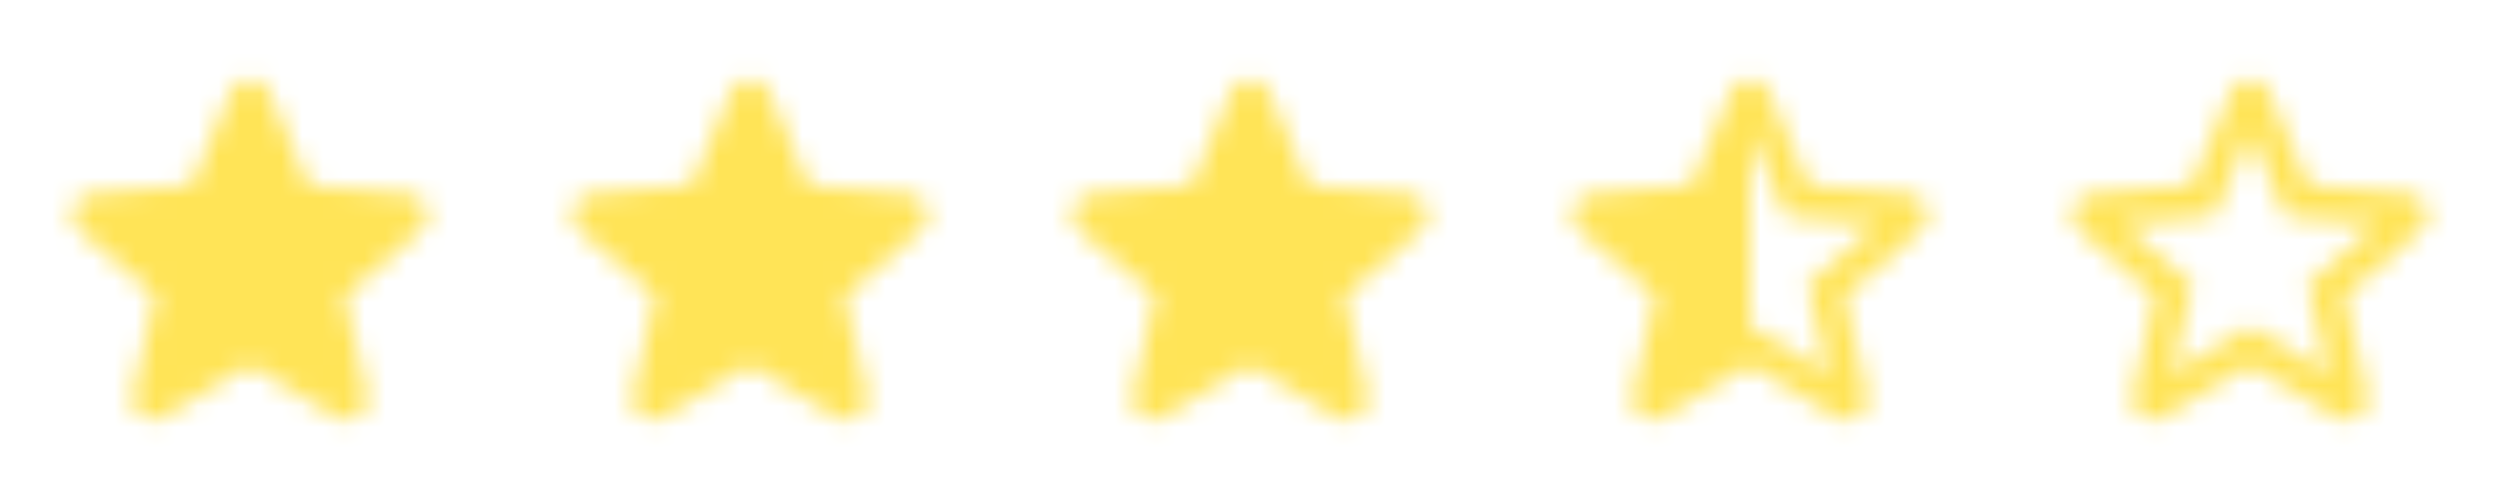 <svg width="120" height="24" viewBox="0 0 120 24" fill="none" xmlns="http://www.w3.org/2000/svg">
<mask id="mask0" mask-type="alpha" maskUnits="userSpaceOnUse" x="3" y="3" width="18" height="18">
<path d="M12 17.52L16.15 20.03C16.91 20.49 17.84 19.81 17.64 18.95L16.54 14.23L20.21 11.05C20.88 10.47 20.52 9.37 19.64 9.3L14.81 8.89L12.92 4.43C12.58 3.62 11.42 3.62 11.08 4.43L9.19 8.88L4.36 9.29C3.48 9.36 3.12 10.46 3.79 11.04L7.46 14.22L6.36 18.94C6.16 19.8 7.09 20.48 7.85 20.02L12 17.52Z" fill="white"/>
</mask>
<g mask="url(#mask0)">
<rect width="24" height="24" fill="#FFE457"/>
</g>
<mask id="mask1" mask-type="alpha" maskUnits="userSpaceOnUse" x="27" y="3" width="18" height="18">
<path d="M36 17.52L40.15 20.03C40.91 20.49 41.84 19.81 41.64 18.95L40.54 14.23L44.21 11.05C44.88 10.47 44.52 9.37 43.64 9.3L38.81 8.89L36.92 4.43C36.58 3.62 35.42 3.62 35.08 4.43L33.19 8.88L28.36 9.29C27.48 9.36 27.12 10.46 27.79 11.04L31.46 14.22L30.36 18.94C30.16 19.8 31.09 20.48 31.85 20.02L36 17.52Z" fill="white"/>
</mask>
<g mask="url(#mask1)">
<rect x="24" width="24" height="24" fill="#FFE457"/>
</g>
<mask id="mask2" mask-type="alpha" maskUnits="userSpaceOnUse" x="51" y="3" width="18" height="18">
<path d="M60 17.52L64.15 20.03C64.91 20.49 65.84 19.81 65.64 18.95L64.54 14.23L68.21 11.05C68.88 10.47 68.52 9.37 67.64 9.3L62.81 8.89L60.92 4.43C60.58 3.62 59.42 3.62 59.08 4.43L57.19 8.88L52.36 9.29C51.48 9.36 51.12 10.46 51.79 11.04L55.46 14.22L54.36 18.94C54.16 19.8 55.09 20.48 55.85 20.02L60 17.52Z" fill="white"/>
</mask>
<g mask="url(#mask2)">
<rect x="48" width="24" height="24" fill="#FFE457"/>
</g>
<mask id="mask3" mask-type="alpha" maskUnits="userSpaceOnUse" x="99" y="3" width="18" height="18">
<path fill-rule="evenodd" clip-rule="evenodd" d="M110.808 8.874L115.648 9.294C116.528 9.364 116.878 10.464 116.208 11.044L112.538 14.224L113.638 18.954C113.838 19.814 112.908 20.494 112.148 20.034L107.998 17.524L103.848 20.024C103.088 20.484 102.158 19.804 102.358 18.944L103.458 14.224L99.788 11.044C99.118 10.464 99.478 9.364 100.358 9.294L105.188 8.884L107.078 4.424C107.418 3.614 108.578 3.614 108.918 4.424L110.808 8.874ZM104.238 17.924L107.998 15.654L111.768 17.934L110.768 13.654L114.088 10.774L109.708 10.394L107.998 6.354L106.298 10.384L101.918 10.764L105.238 13.644L104.238 17.924Z" fill="white"/>
</mask>
<g mask="url(#mask3)">
<rect x="96" width="24" height="24" fill="#FFE457"/>
</g>
<mask id="mask4" mask-type="alpha" maskUnits="userSpaceOnUse" x="75" y="3" width="18" height="18">
<path fill-rule="evenodd" clip-rule="evenodd" d="M86.808 8.874L91.648 9.294C92.528 9.364 92.879 10.464 92.209 11.044L88.538 14.224L89.638 18.954C89.838 19.814 88.909 20.494 88.148 20.034L83.999 17.524L79.849 20.024C79.088 20.484 78.159 19.804 78.359 18.944L79.459 14.224L75.788 11.044C75.118 10.464 75.478 9.364 76.359 9.294L81.189 8.884L83.079 4.424C83.418 3.614 84.579 3.614 84.918 4.424L86.808 8.874ZM83.999 6.354V15.654L87.769 17.934L86.769 13.654L90.088 10.774L85.709 10.394L83.999 6.354Z" fill="white"/>
</mask>
<g mask="url(#mask4)">
<rect x="72" width="24" height="24" fill="#FFE457"/>
</g>
</svg>
